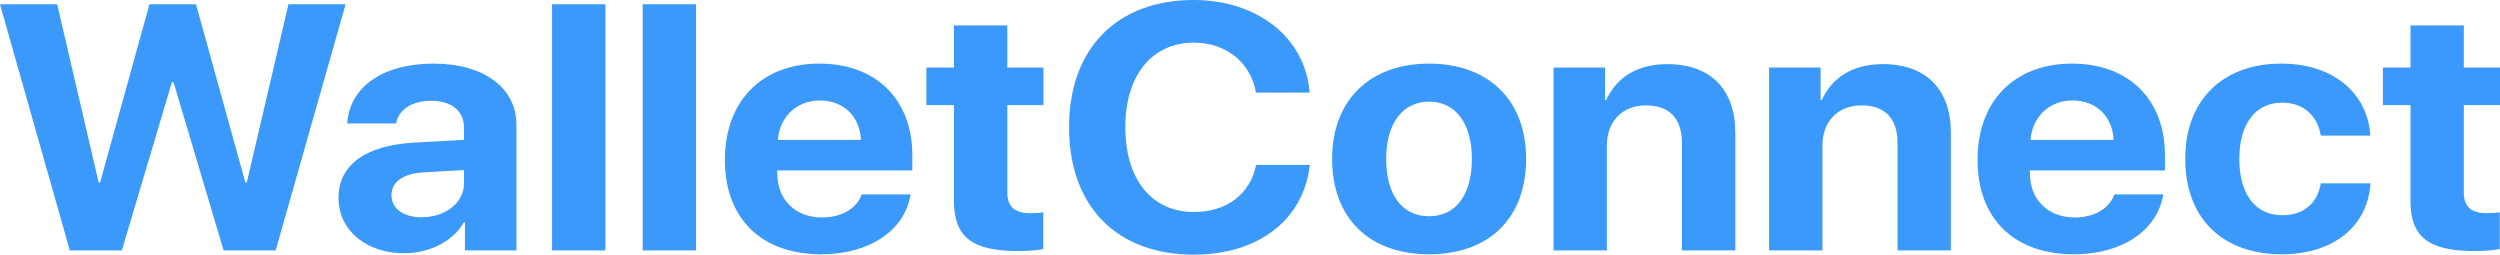 <svg width="108" height="11" viewBox="0 0 108 11" fill="none" xmlns="http://www.w3.org/2000/svg">
<path fill-rule="evenodd" clip-rule="evenodd" d="M7.426 3.551L5.264 10.816H3.015L0 0.184H2.47L4.262 7.883H4.325L6.456 0.184H8.468L10.599 7.883H10.662L12.461 0.184H14.931L11.909 10.816H9.66L7.497 3.551H7.426ZM18.214 9.386C19.217 9.386 20.045 8.775 20.045 7.92V7.346L18.262 7.449C17.401 7.508 16.912 7.869 16.912 8.429C16.912 9.018 17.433 9.386 18.214 9.386ZM17.457 10.941C15.847 10.941 14.624 9.969 14.624 8.547C14.624 7.11 15.807 6.277 17.915 6.159L20.045 6.042V5.518C20.045 4.782 19.493 4.354 18.625 4.354C17.765 4.354 17.22 4.752 17.11 5.334H15.002C15.089 3.802 16.486 2.748 18.727 2.748C20.898 2.748 22.31 3.794 22.31 5.386V10.816H20.085V9.607H20.037C19.564 10.447 18.514 10.941 17.457 10.941ZM23.849 10.816V0.184H26.154V10.816H23.849ZM27.764 10.816V0.184H30.068V10.816H27.764ZM35.419 4.34C34.408 4.34 33.682 5.054 33.603 6.042H37.194C37.147 5.032 36.445 4.34 35.419 4.34ZM37.226 8.399H39.341C39.088 9.946 37.573 10.985 35.482 10.985C32.877 10.985 31.315 9.431 31.315 6.904C31.315 4.384 32.893 2.748 35.395 2.748C37.857 2.748 39.412 4.303 39.412 6.705V7.36H33.58V7.493C33.58 8.62 34.345 9.394 35.521 9.394C36.366 9.394 37.013 9.003 37.226 8.399ZM41.211 1.098H43.516V2.918H45.078V4.539H43.516V8.318C43.516 8.922 43.831 9.21 44.51 9.21C44.715 9.21 44.928 9.195 45.07 9.173V10.757C44.834 10.808 44.439 10.845 43.973 10.845C41.985 10.845 41.211 10.226 41.211 8.687V4.539H40.02V2.918H41.211V1.098ZM51.573 11C48.259 11 46.183 8.93 46.183 5.496C46.183 2.07 48.275 0 51.573 0C54.312 0 56.395 1.621 56.577 4.001H54.257C54.035 2.697 52.962 1.842 51.573 1.842C49.774 1.842 48.614 3.249 48.614 5.489C48.614 7.758 49.758 9.158 51.581 9.158C52.994 9.158 54.012 8.384 54.264 7.125H56.585C56.316 9.497 54.367 11 51.573 11ZM61.738 10.985C59.181 10.985 57.547 9.453 57.547 6.859C57.547 4.303 59.205 2.748 61.738 2.748C64.271 2.748 65.928 4.295 65.928 6.859C65.928 9.46 64.295 10.985 61.738 10.985ZM61.738 9.342C62.867 9.342 63.585 8.451 63.585 6.867C63.585 5.297 62.859 4.391 61.738 4.391C60.617 4.391 59.883 5.297 59.883 6.867C59.883 8.451 60.602 9.342 61.738 9.342ZM67.112 10.816V2.918H69.338V4.325H69.385C69.835 3.345 70.727 2.77 72.029 2.77C73.907 2.77 74.965 3.875 74.965 5.725V10.816H72.66V6.174C72.66 5.143 72.139 4.553 71.106 4.553C70.072 4.553 69.417 5.261 69.417 6.285V10.816H67.112ZM76.425 10.816V2.918H78.65V4.325H78.698C79.147 3.345 80.039 2.77 81.341 2.77C83.22 2.77 84.277 3.875 84.277 5.725V10.816H81.973V6.174C81.973 5.143 81.452 4.553 80.418 4.553C79.384 4.553 78.729 5.261 78.729 6.285V10.816H76.425ZM89.533 4.34C88.523 4.34 87.797 5.054 87.718 6.042H91.309C91.261 5.032 90.559 4.34 89.533 4.34ZM91.34 8.399H93.455C93.203 9.946 91.688 10.985 89.596 10.985C86.992 10.985 85.429 9.431 85.429 6.904C85.429 4.384 87.008 2.748 89.509 2.748C91.972 2.748 93.526 4.303 93.526 6.705V7.36H87.694V7.493C87.694 8.62 88.46 9.394 89.636 9.394C90.48 9.394 91.127 9.003 91.34 8.399ZM102.397 5.857H100.258C100.124 5.025 99.532 4.435 98.585 4.435C97.449 4.435 96.738 5.334 96.738 6.859C96.738 8.414 97.449 9.298 98.593 9.298C99.516 9.298 100.116 8.782 100.258 7.92H102.405C102.286 9.784 100.795 10.985 98.569 10.985C96.02 10.985 94.402 9.438 94.402 6.859C94.402 4.325 96.02 2.748 98.553 2.748C100.842 2.748 102.294 4.067 102.397 5.857ZM104.133 1.098H106.437V2.918H108V4.539H106.437V8.318C106.437 8.922 106.753 9.21 107.432 9.21C107.637 9.21 107.85 9.195 107.992 9.173V10.757C107.755 10.808 107.361 10.845 106.895 10.845C104.906 10.845 104.133 10.226 104.133 8.687V4.539H102.941V2.918H104.133V1.098Z" fill="#3B99FC"/>
</svg>
